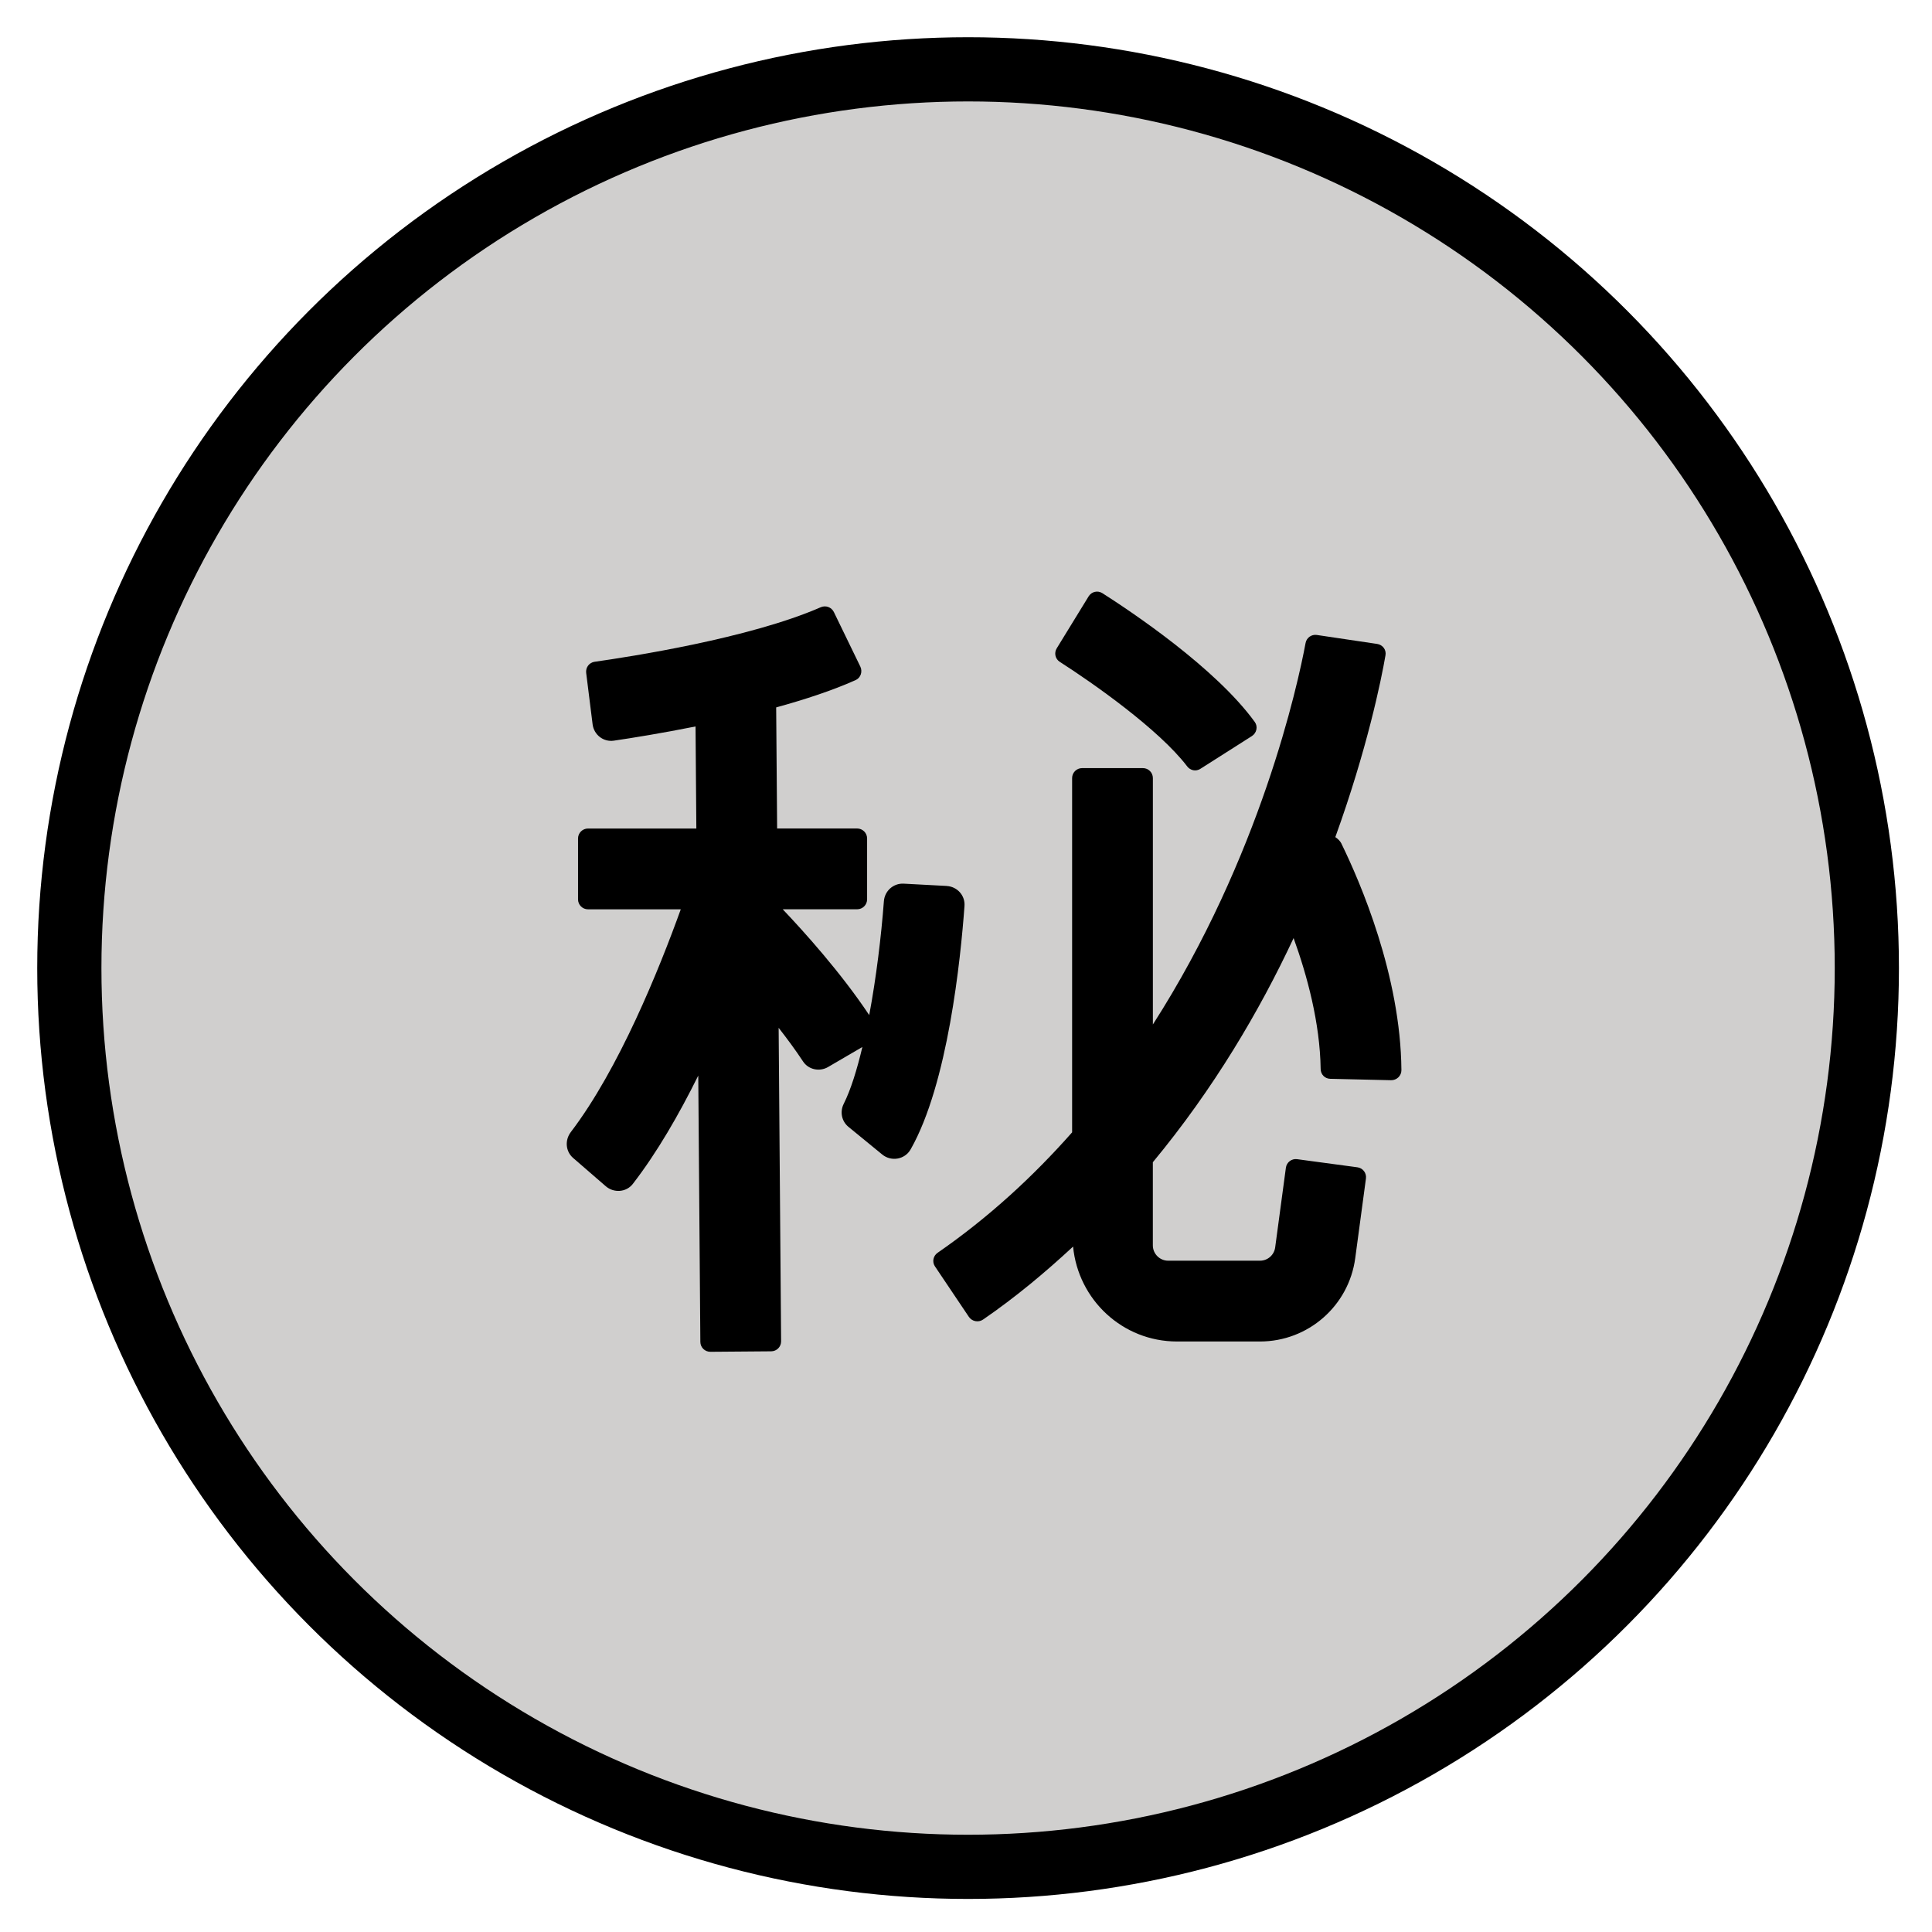 <svg xmlns="http://www.w3.org/2000/svg" role="img" viewBox="5.84 5.84 60.19 60.19"><title>3299.svg</title><circle cx="36" cy="36" r="28" fill="#d0cfce" stroke-linejoin="round" stroke-miterlimit="10" stroke-width="2"/><circle cx="36" cy="36" r="28" fill="none" stroke="#000" stroke-linejoin="round" stroke-miterlimit="10" stroke-width="2"/><path d="M35.334 33.441l-.663-.035v-0l-0.0 0-.677-.036c-.321-.017-.593.226-.617.546-.082 1.091-.238 2.378-.457 3.549-.881-1.324-2.04-2.608-2.695-3.297h2.318c.172 0 .311-.139.311-.311v-1.895c0-.172-.139-.311-.311-.311H30.051l-.03-3.772c.881-.243 1.743-.523 2.475-.851.161-.072.222-.265.146-.423l-.822-1.694c-.076-.156-.254-.221-.413-.152-2.204.966-5.958 1.545-7.042 1.698-.169.024-.284.178-.263.348l.2 1.6c.041.326.335.557.661.51.566-.083 1.493-.232 2.546-.443l.025 3.18H24.159c-.172 0-.311.139-.311.311v1.895c0 .172.139.311.311.311h2.89c-.678 1.882-1.928 4.975-3.425 6.939-.192.252-.166.603.073.809l.523.453.492.426c.251.217.639.191.842-.071.756-.977 1.443-2.171 2.04-3.376l.065 8.297c.001.172.141.309.313.308l1.895-.015c.172-.001.309-.141.308-.313l-.077-9.765c.267.341.528.695.76 1.047.169.257.514.329.78.174l.594-.347 0.0 0c0-0-0-0-0-0l.475-.277c-.169.711-.363 1.337-.581 1.77-.125.248-.067.543.148.719l.578.473v0l0-0.0.472.387c.282.231.706.158.886-.159 1.161-2.042 1.558-5.925 1.678-7.583.024-.328-.227-.605-.556-.623zm3.522-6.982c1.023.654 3.09 2.103 3.969 3.256.1.131.272.166.411.078.4-.254 1.187-.755 1.604-1.02.15-.095.196-.296.092-.44-1.224-1.689-3.857-3.445-4.748-4.013-.147-.093-.338-.049-.429.1-.254.414-.741 1.207-.993 1.618-.088.143-.048.33.094.421z"/><path d="M47.639 32.135c-.046-.094-.117-.162-.198-.216.986-2.727 1.429-4.884 1.563-5.666.03-.172-.09-.327-.262-.352l-1.877-.279c-.166-.025-.321.086-.351.251-.241 1.301-1.413 6.669-4.757 11.884v-7.676c0-.172-.139-.311-.311-.311H39.552c-.172 0-.311.139-.311.311v11.036c-1.202 1.362-2.588 2.644-4.191 3.753-.138.096-.176.282-.083.422l1.057 1.573c.098.145.298.184.442.085 1.022-.702 1.941-1.473 2.805-2.274.16 1.657 1.54 2.957 3.239 2.957h2.584c1.499 0 2.767-1.109 2.967-2.594l.334-2.484c.023-.17-.096-.327-.267-.349l-1.878-.253c-.17-.023-.326.096-.349.266l-.334 2.483c-.032.237-.234.414-.473.414h-2.861c-.262 0-.477-.215-.477-.477v-2.591c1.893-2.285 3.325-4.714 4.385-6.983.421 1.165.822 2.636.843 4.08.002.166.13.3.296.304l1.897.044c.175.004.325-.138.323-.314-.024-2.95-1.287-5.865-1.864-7.046z"/></svg>